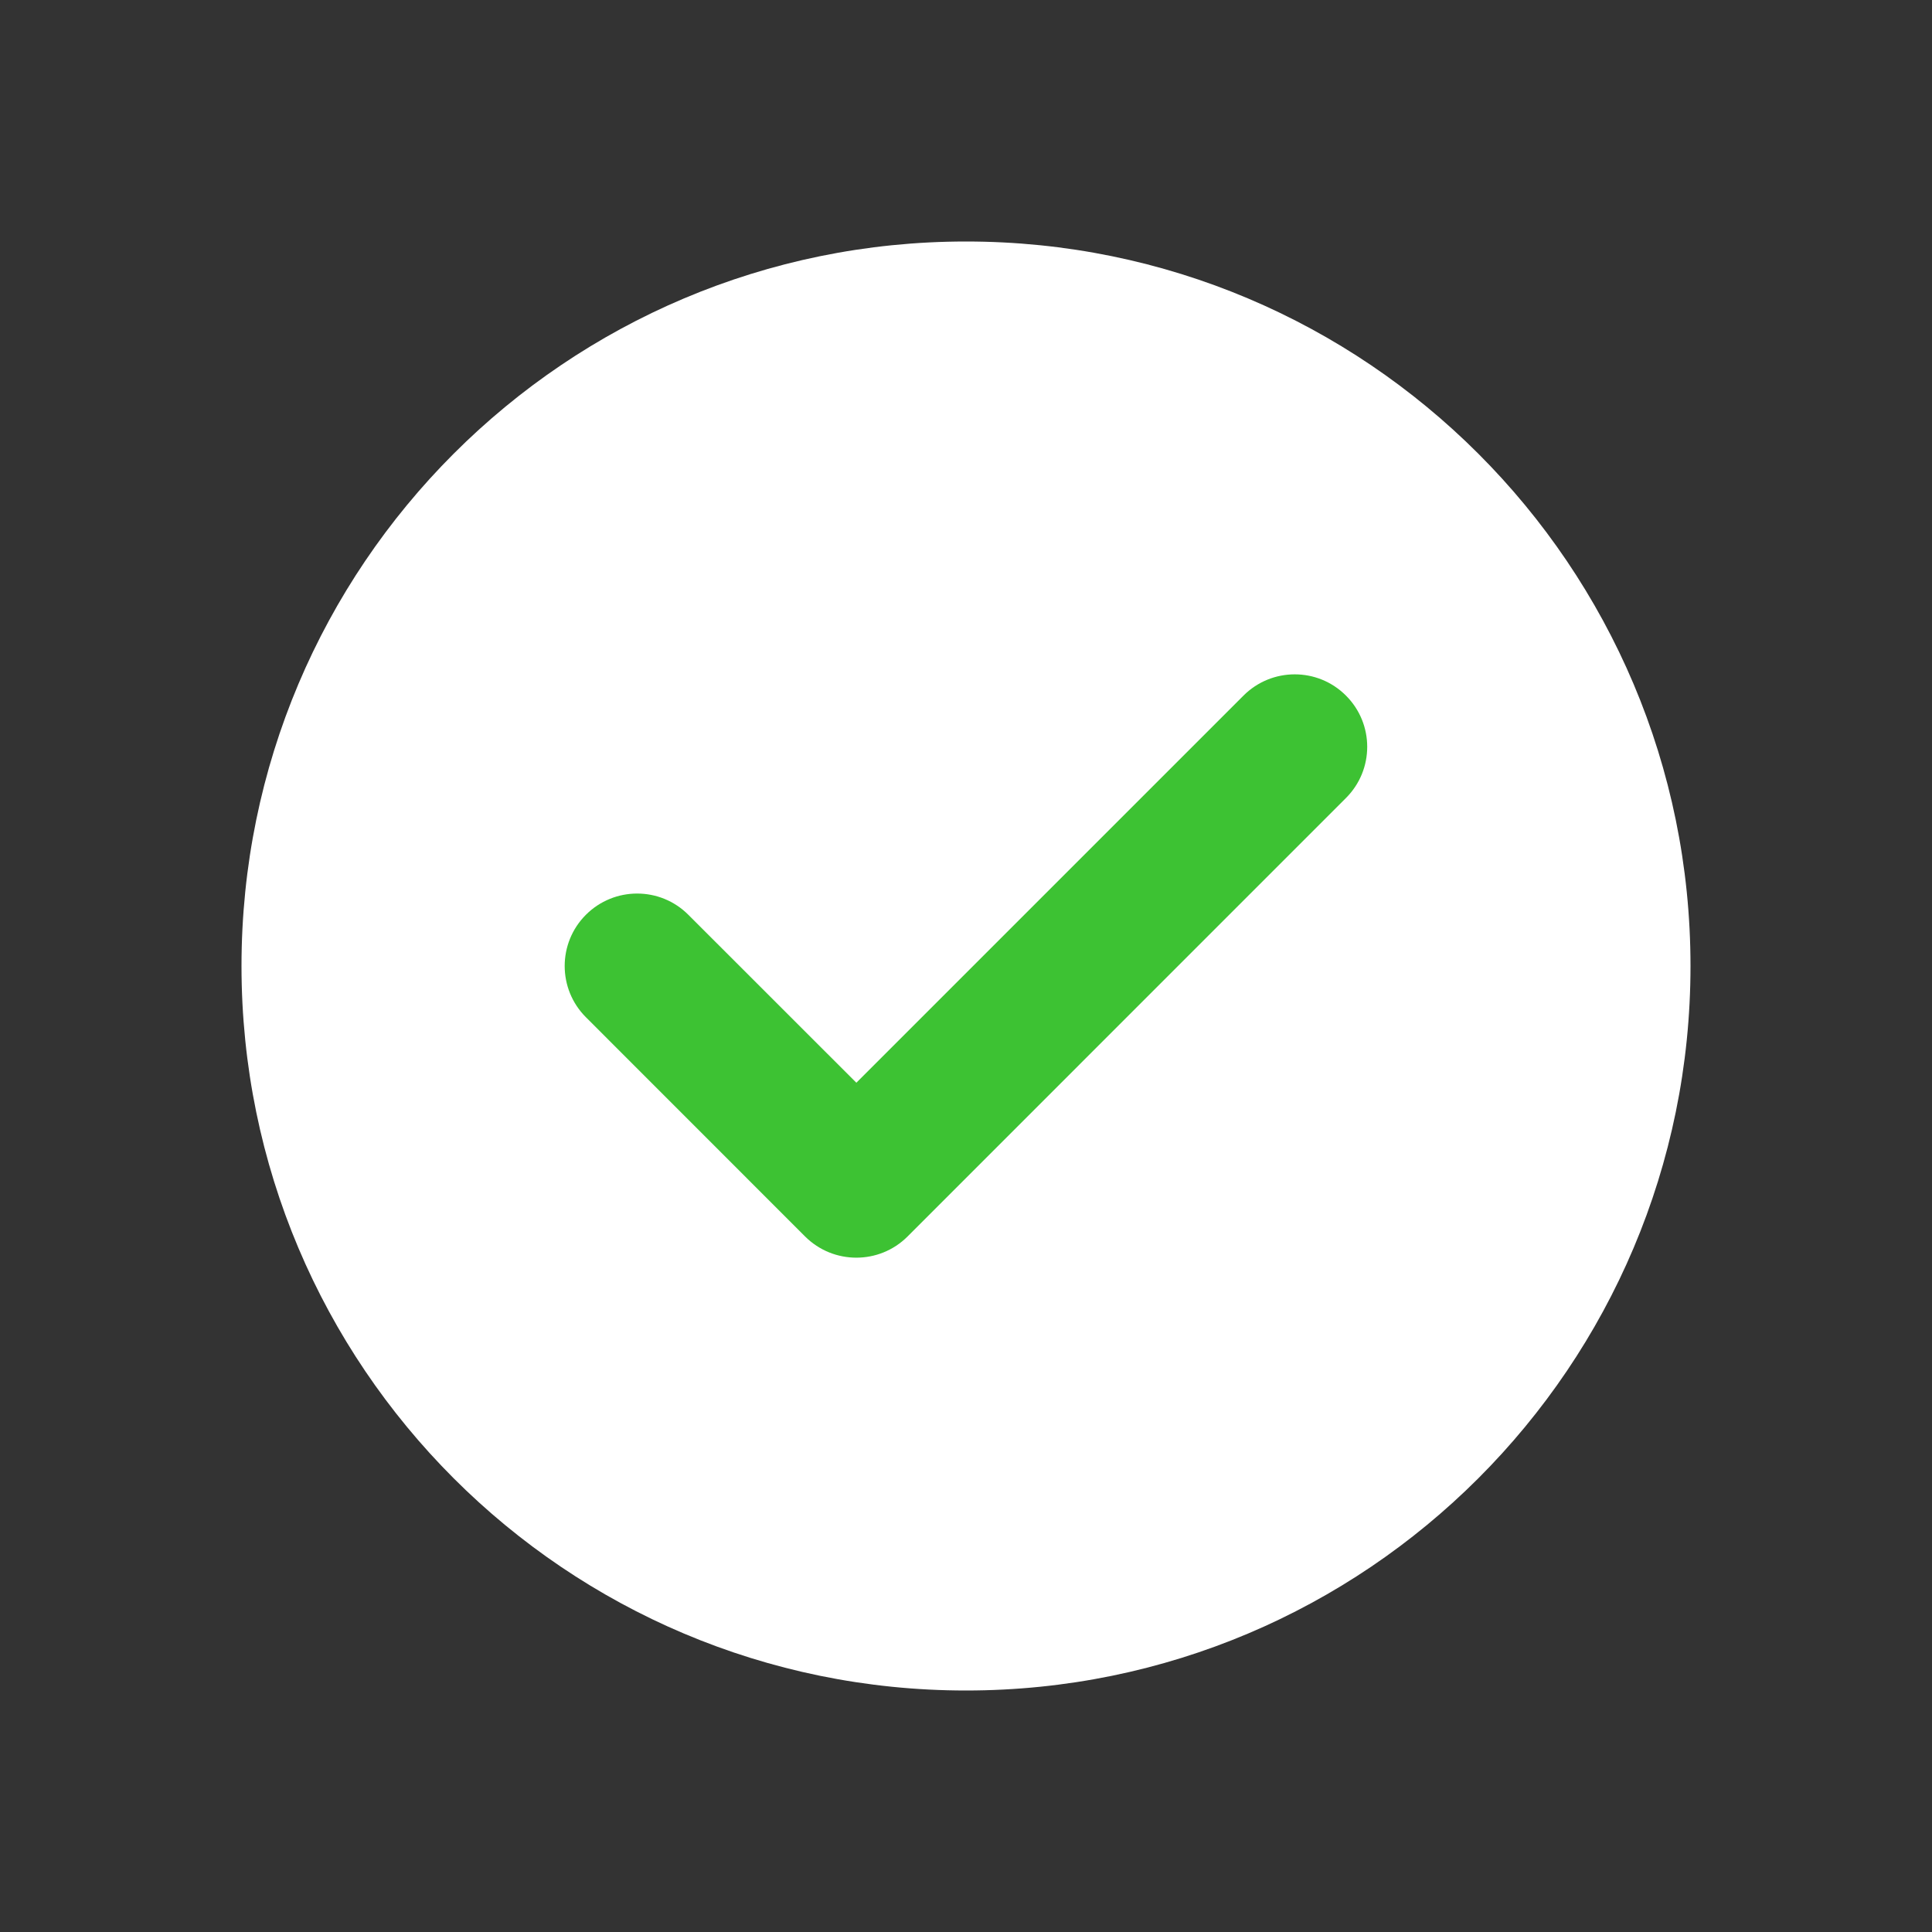 <svg viewBox="0 0 24 24" xmlns="http://www.w3.org/2000/svg">
    <rect x="0" y="0" width="24" height="24" fill="#333333" stroke="none"/>
    <g>
        <path
            d="M21 12C21 16.971 16.971 21 12 21C7.029 21 3 16.971 3 12C3 7.029 7.029 3 12 3C16.971 3 21 7.029 21 12Z"
            fill="white"
        />
        <path
            fill-rule="evenodd"
            clip-rule="evenodd"
            d="M16.72 8.641C17.072 8.992 17.072 9.562 16.72 9.913L11.274 15.36C10.923 15.711 10.353 15.711 10.001 15.36L7.278 12.636C6.927 12.285 6.927 11.715 7.278 11.364C7.63 11.012 8.2 11.012 8.551 11.364L10.638 13.45L15.447 8.641C15.799 8.289 16.369 8.289 16.72 8.641Z"
            fill="#3DC233"
        />
    </g>
</svg>
